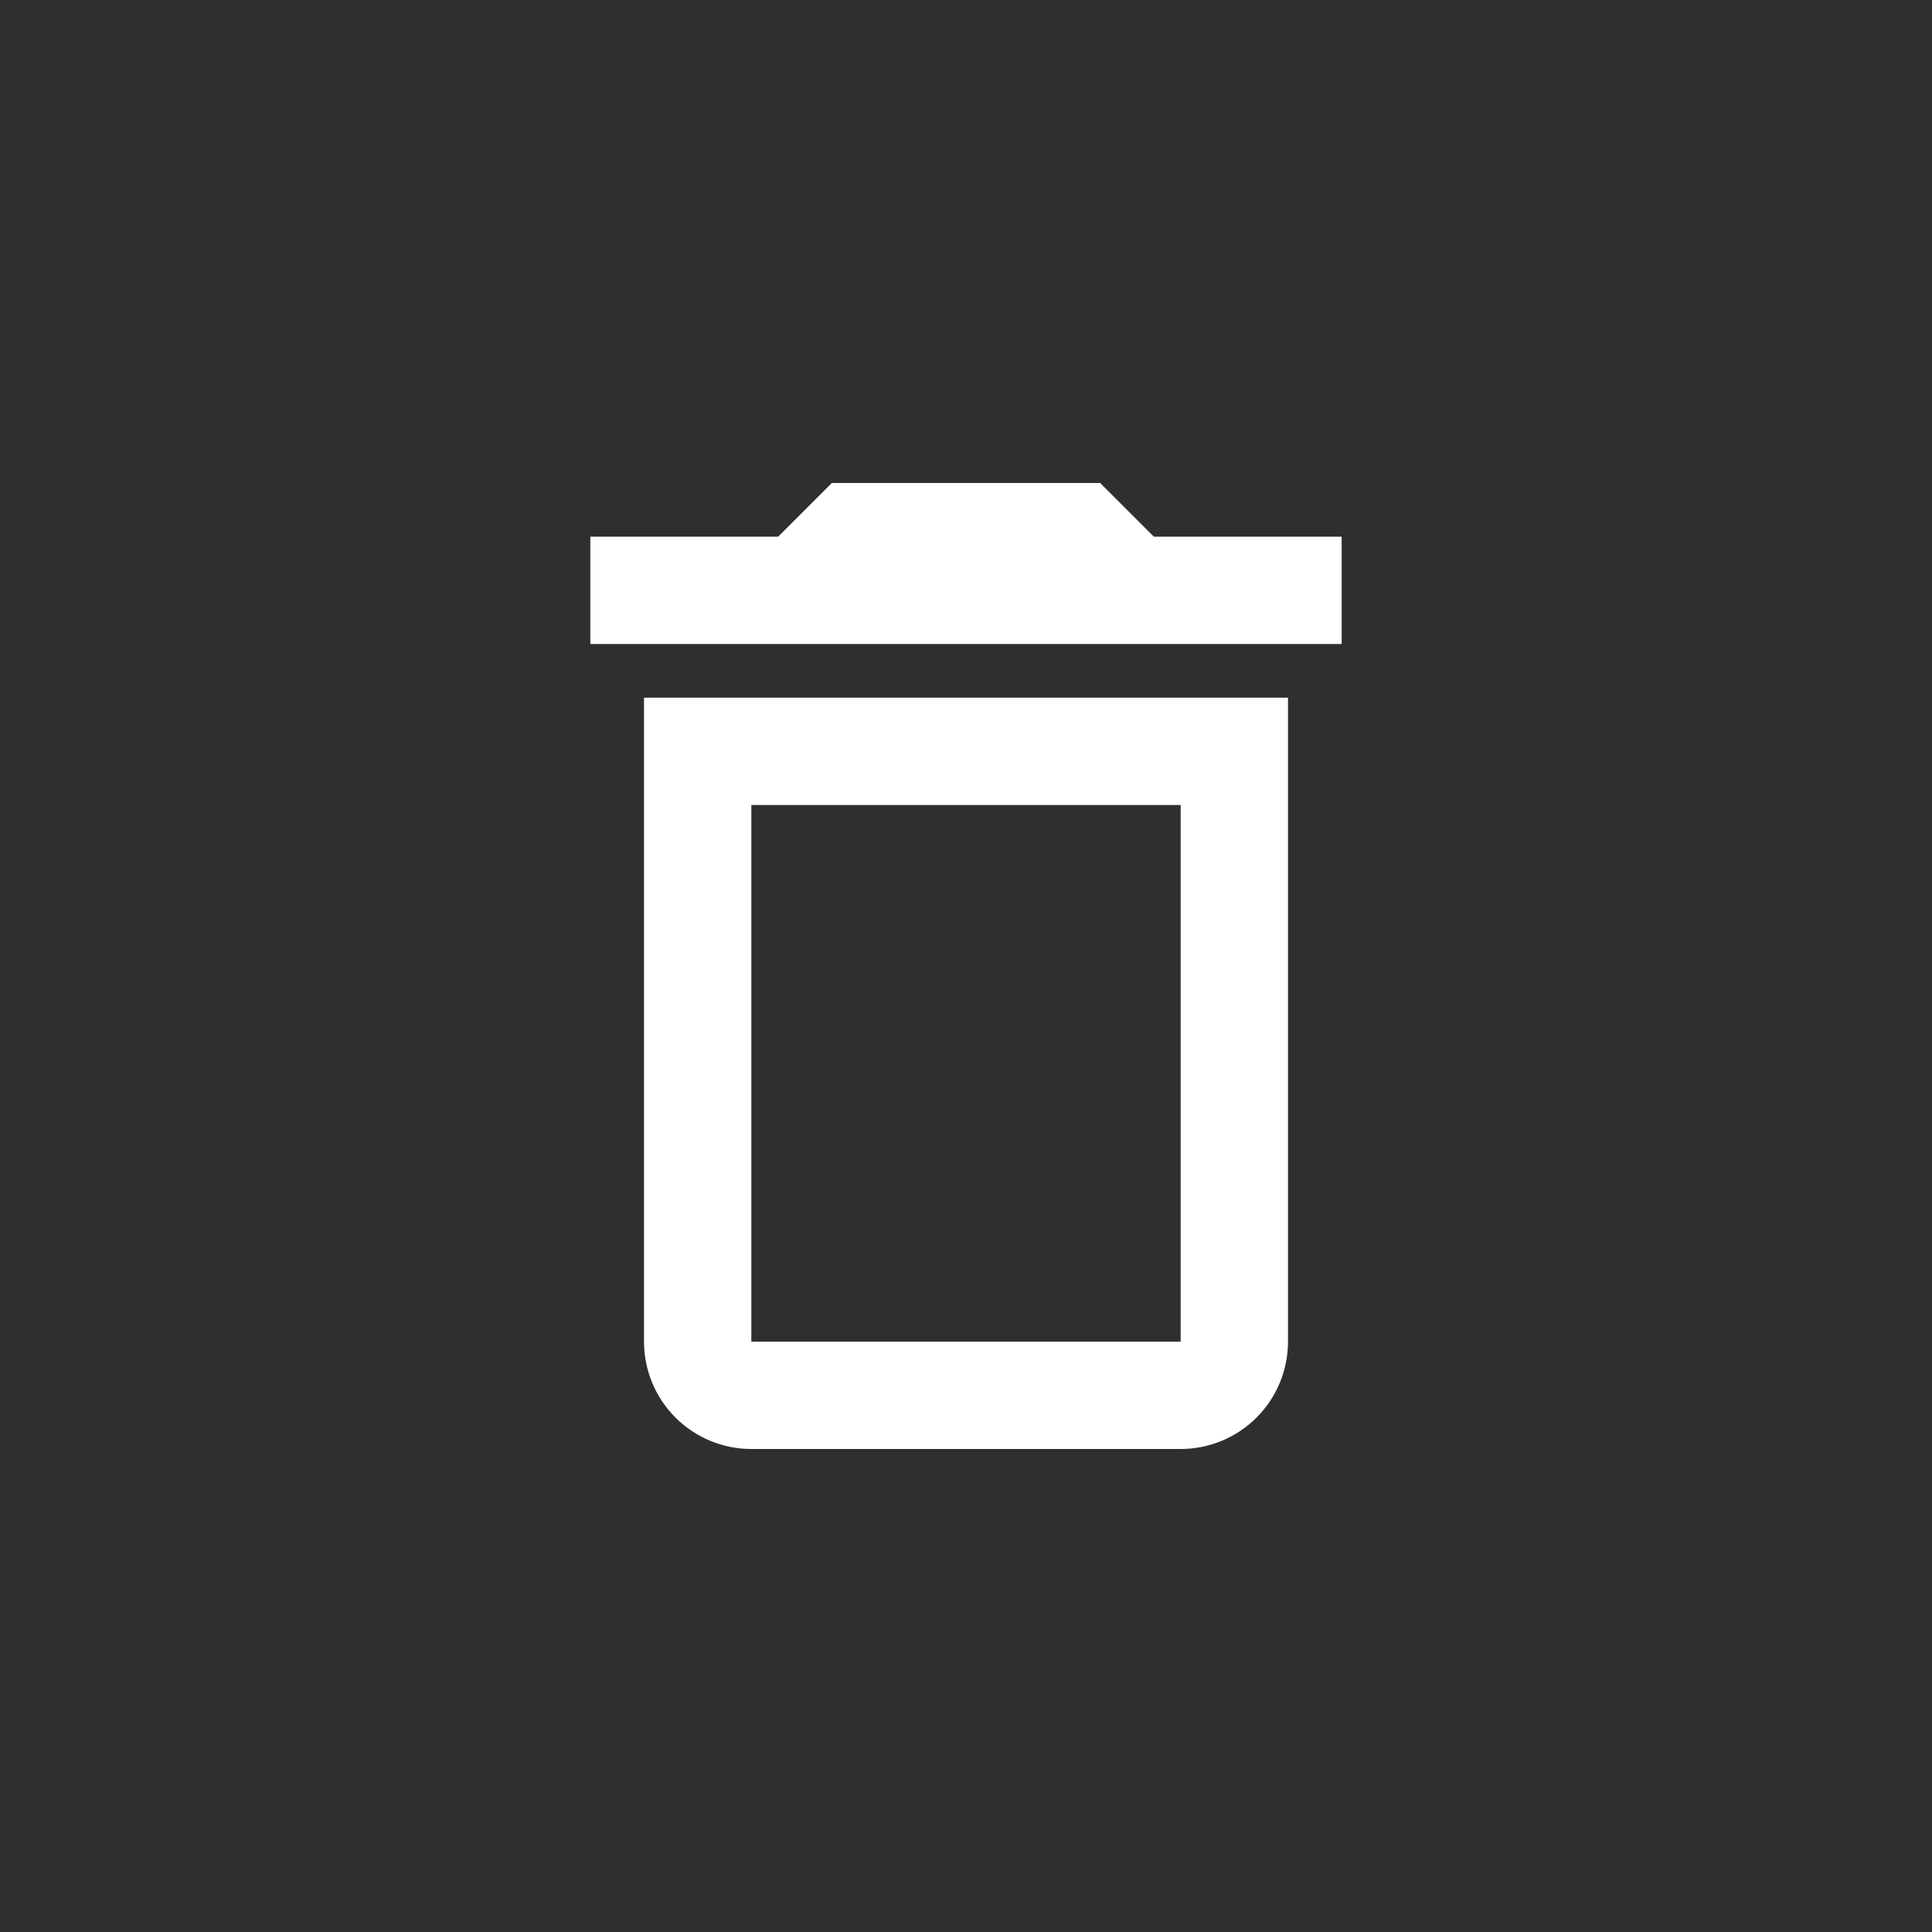 <svg width="36" height="36" viewBox="0 0 36 36" fill="none" xmlns="http://www.w3.org/2000/svg">
<rect x="0" y="0" width="36" height="36" fill="#808080" stroke="none"/>
<rect width="36" height="36" fill="black" fill-opacity="0.63"/>
<path d="M12 25C12 25.53 12.211 26.039 12.586 26.414C12.961 26.789 13.47 27 14 27H22C22.53 27 23.039 26.789 23.414 26.414C23.789 26.039 24 25.53 24 25V13H12V25ZM14 15H22V25H14V15ZM21.5 10L20.5 9H15.5L14.5 10H11V12H25V10H21.5Z" fill="white"/>
</svg>
